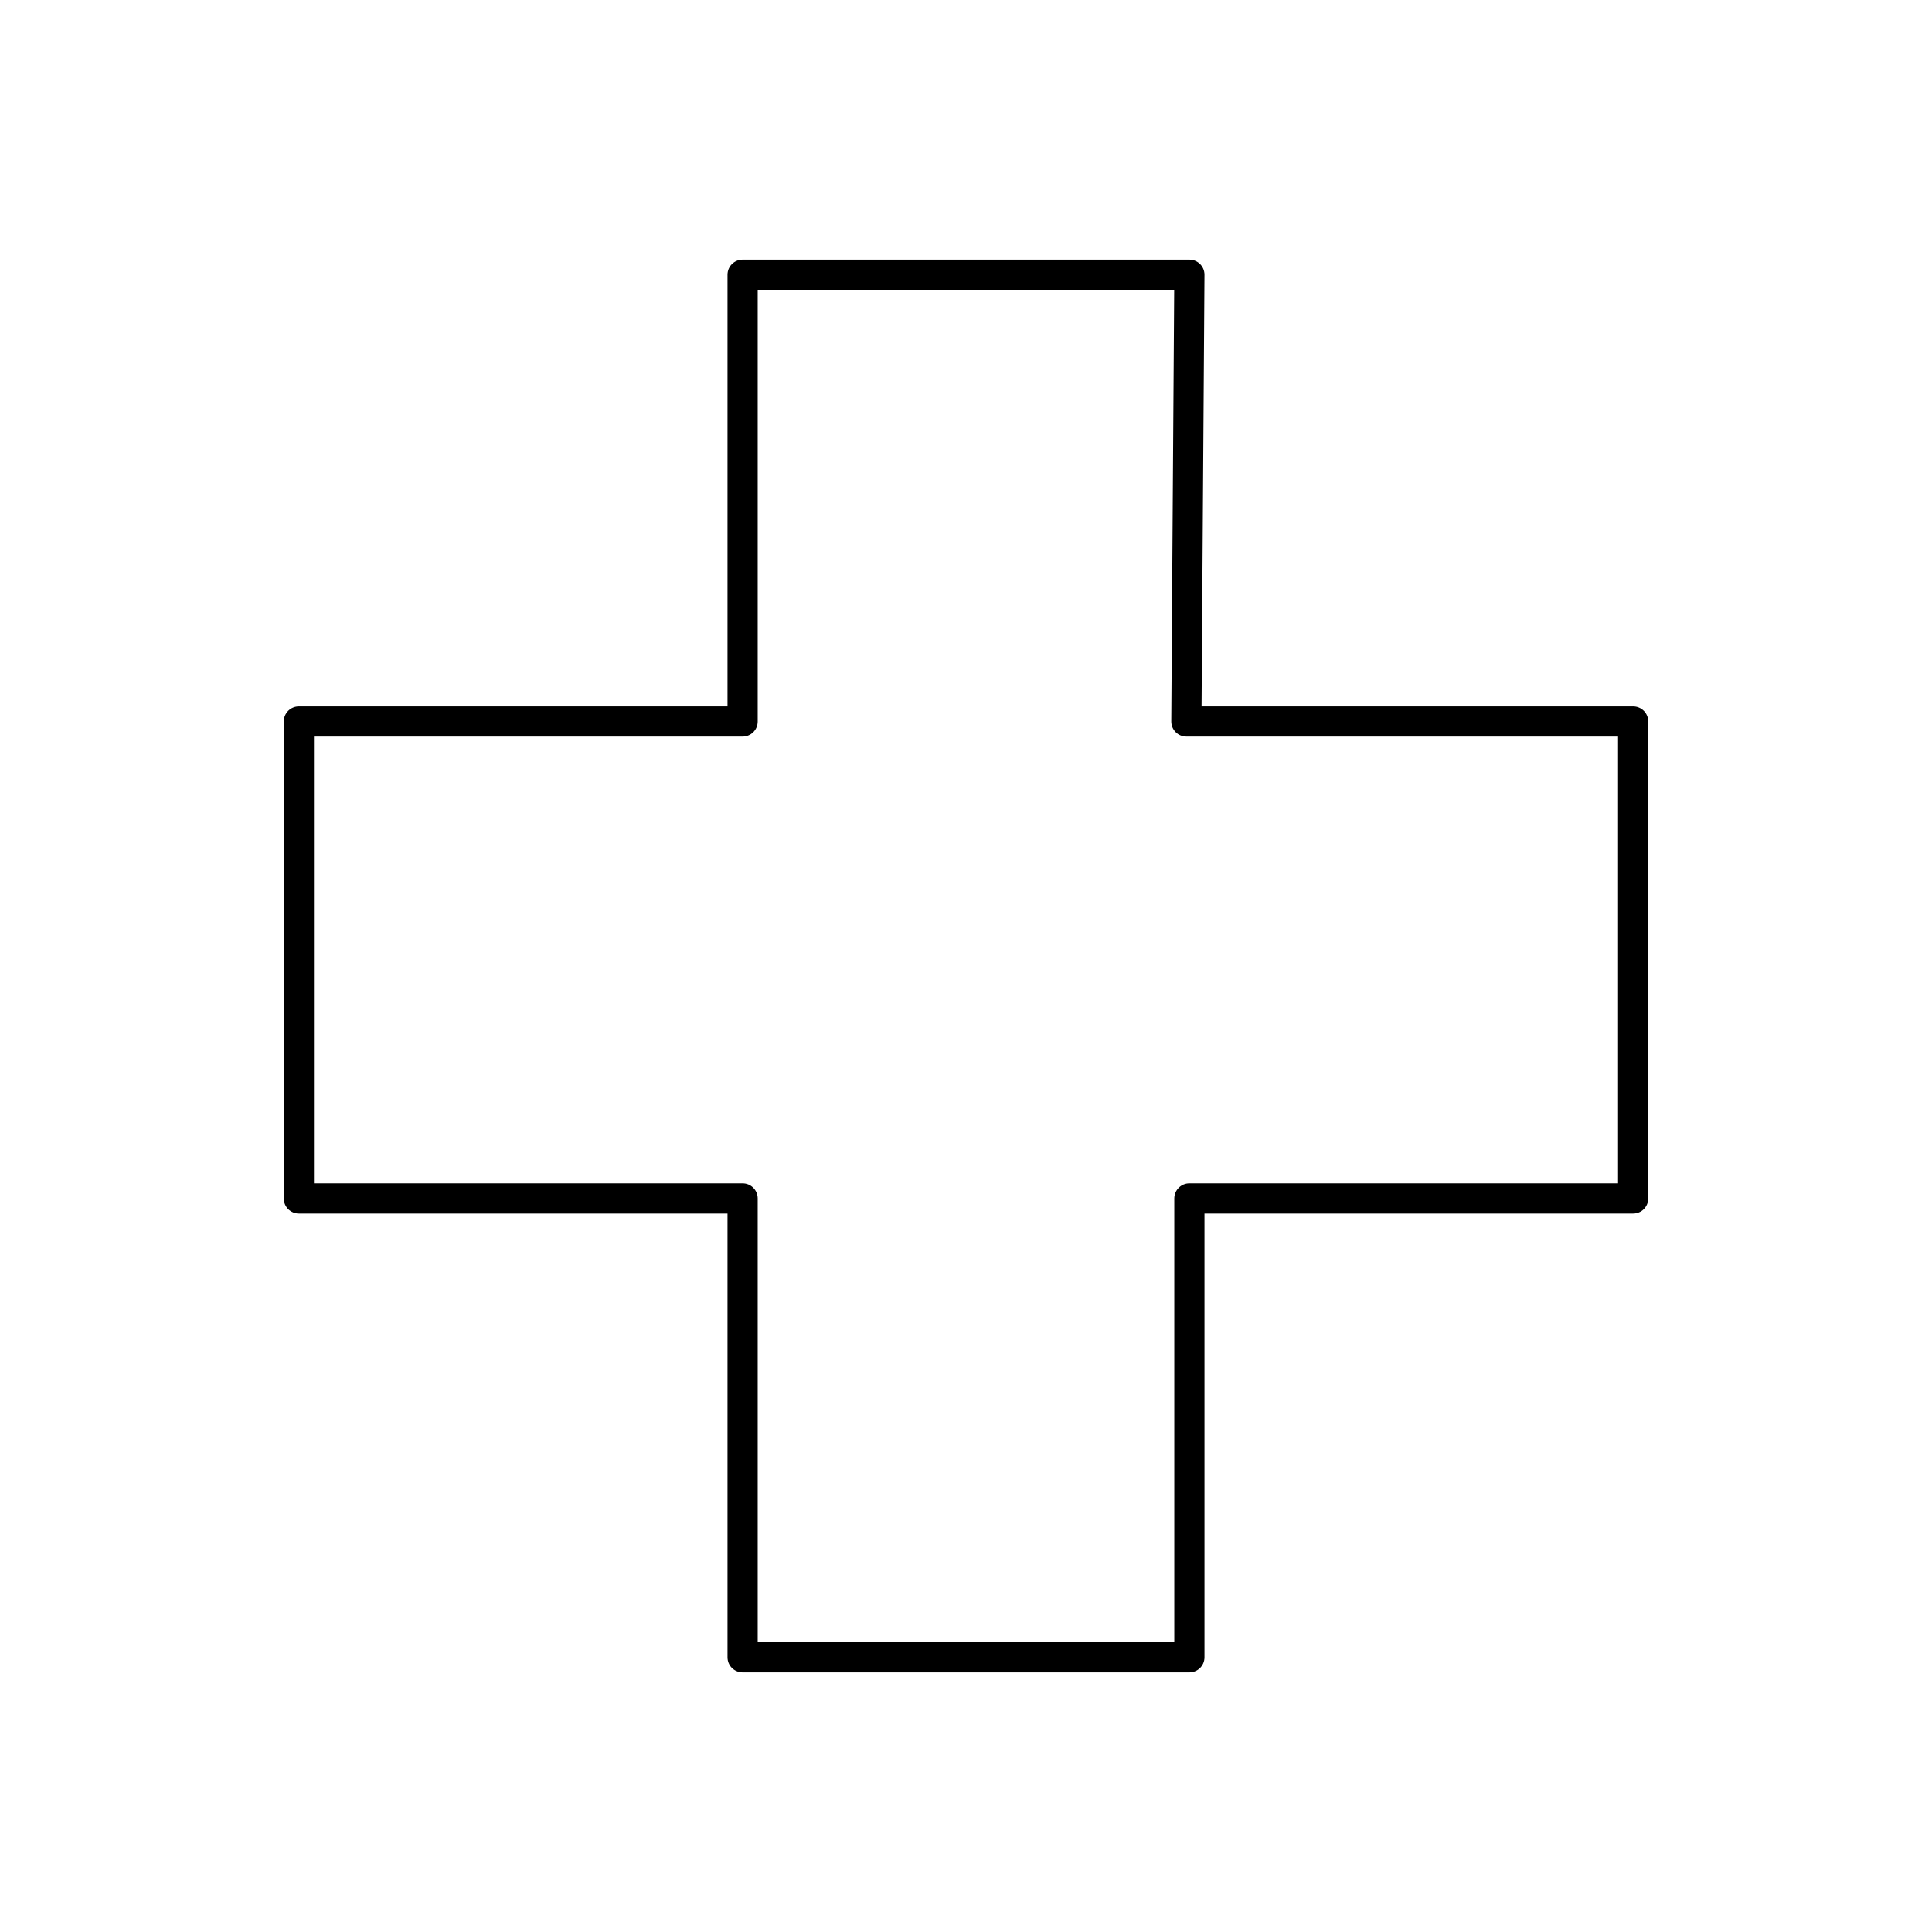 <!--Generator: Adobe Illustrator 16.0.3, SVG Export Plug-In . SVG Version: 6.00 Build 0)--><svg xmlns="http://www.w3.org/2000/svg" width="64" height="64"><g><path fill="none" stroke="#000" stroke-linecap="round" stroke-linejoin="round" stroke-miterlimit="10" d="M24.6 23.9V9.1h14.8l-.1 14.8h14.8v15.8H39.4v15.2H24.6V39.7H9.9V23.9h14.3z"/></g></svg>